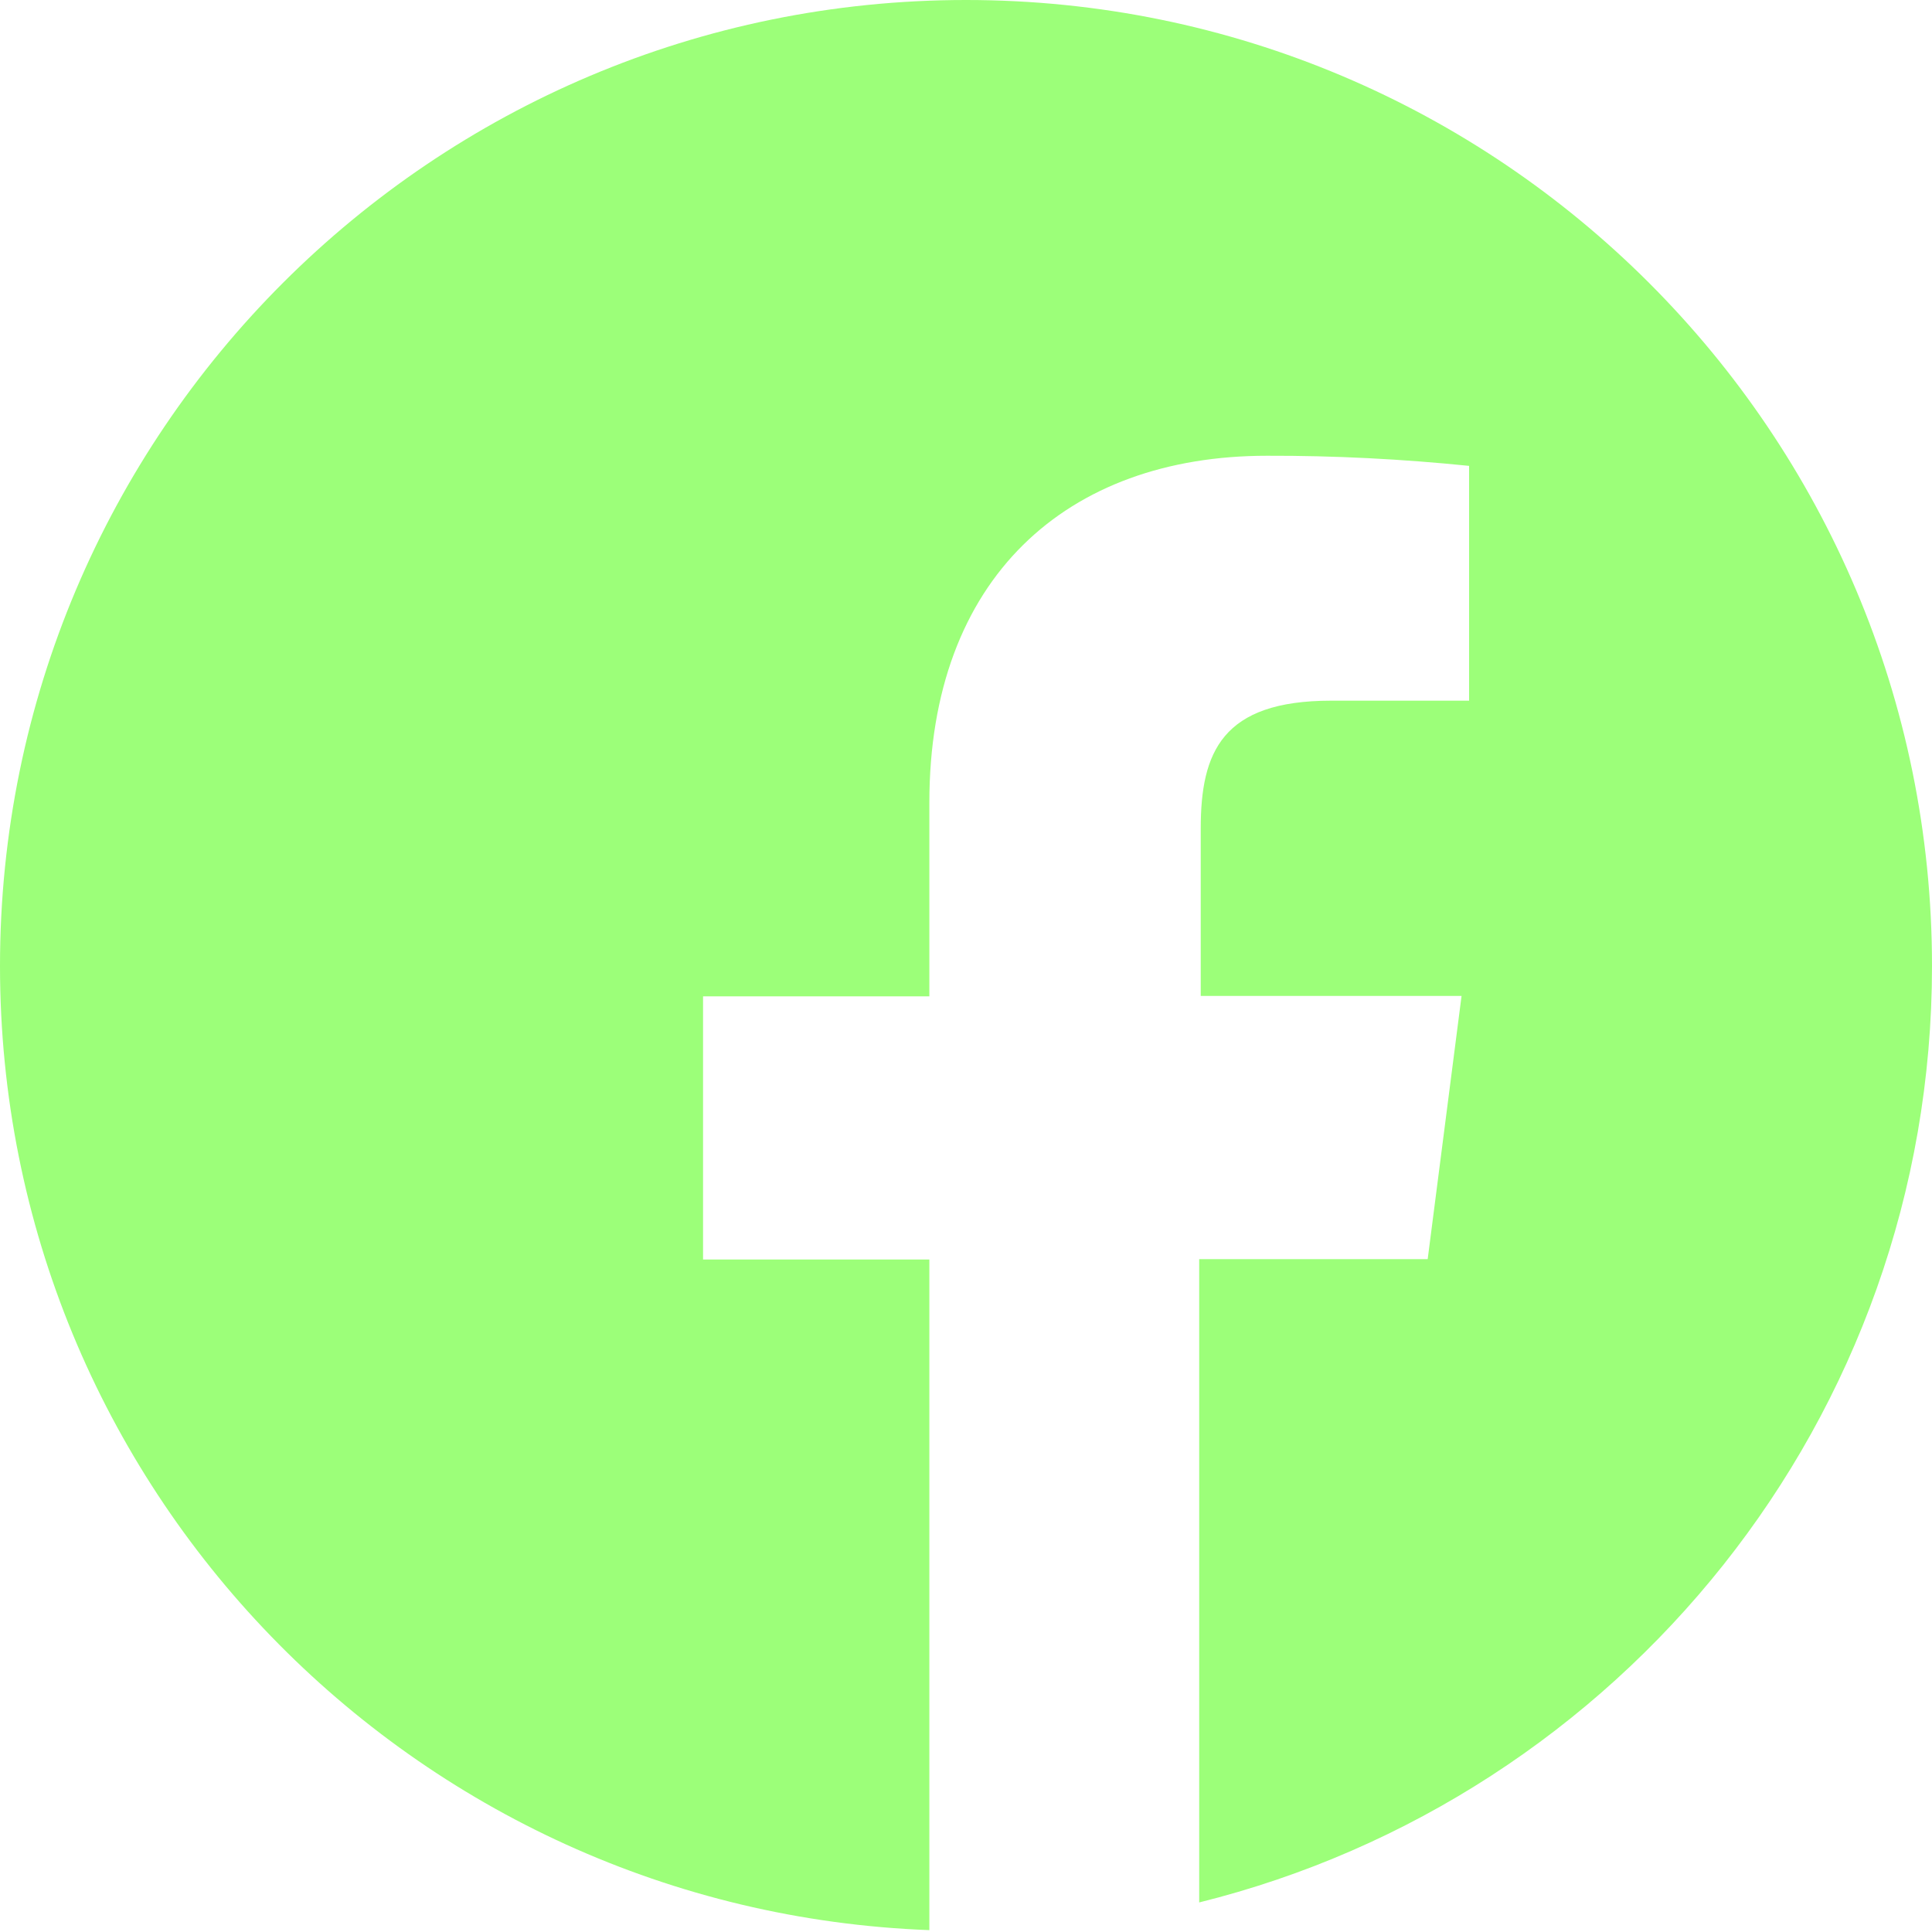 <svg width="30" height="30" viewBox="0 0 30 30" fill="none" xmlns="http://www.w3.org/2000/svg">
<path d="M15 0C6.715 0 0 6.715 0 15C0 23.093 6.412 29.67 14.431 29.971V19.558H10.917V15.471H14.431V12.463C14.431 8.977 16.563 7.077 19.674 7.077C20.723 7.074 21.77 7.128 22.812 7.234V10.88H20.67C18.975 10.88 18.645 11.681 18.645 12.863V15.465H22.695L22.169 19.552H18.621V29.541C25.152 27.919 30 22.034 30 15C30 6.715 23.285 0 15 0Z" fill="#9CFF79"/>
</svg>
